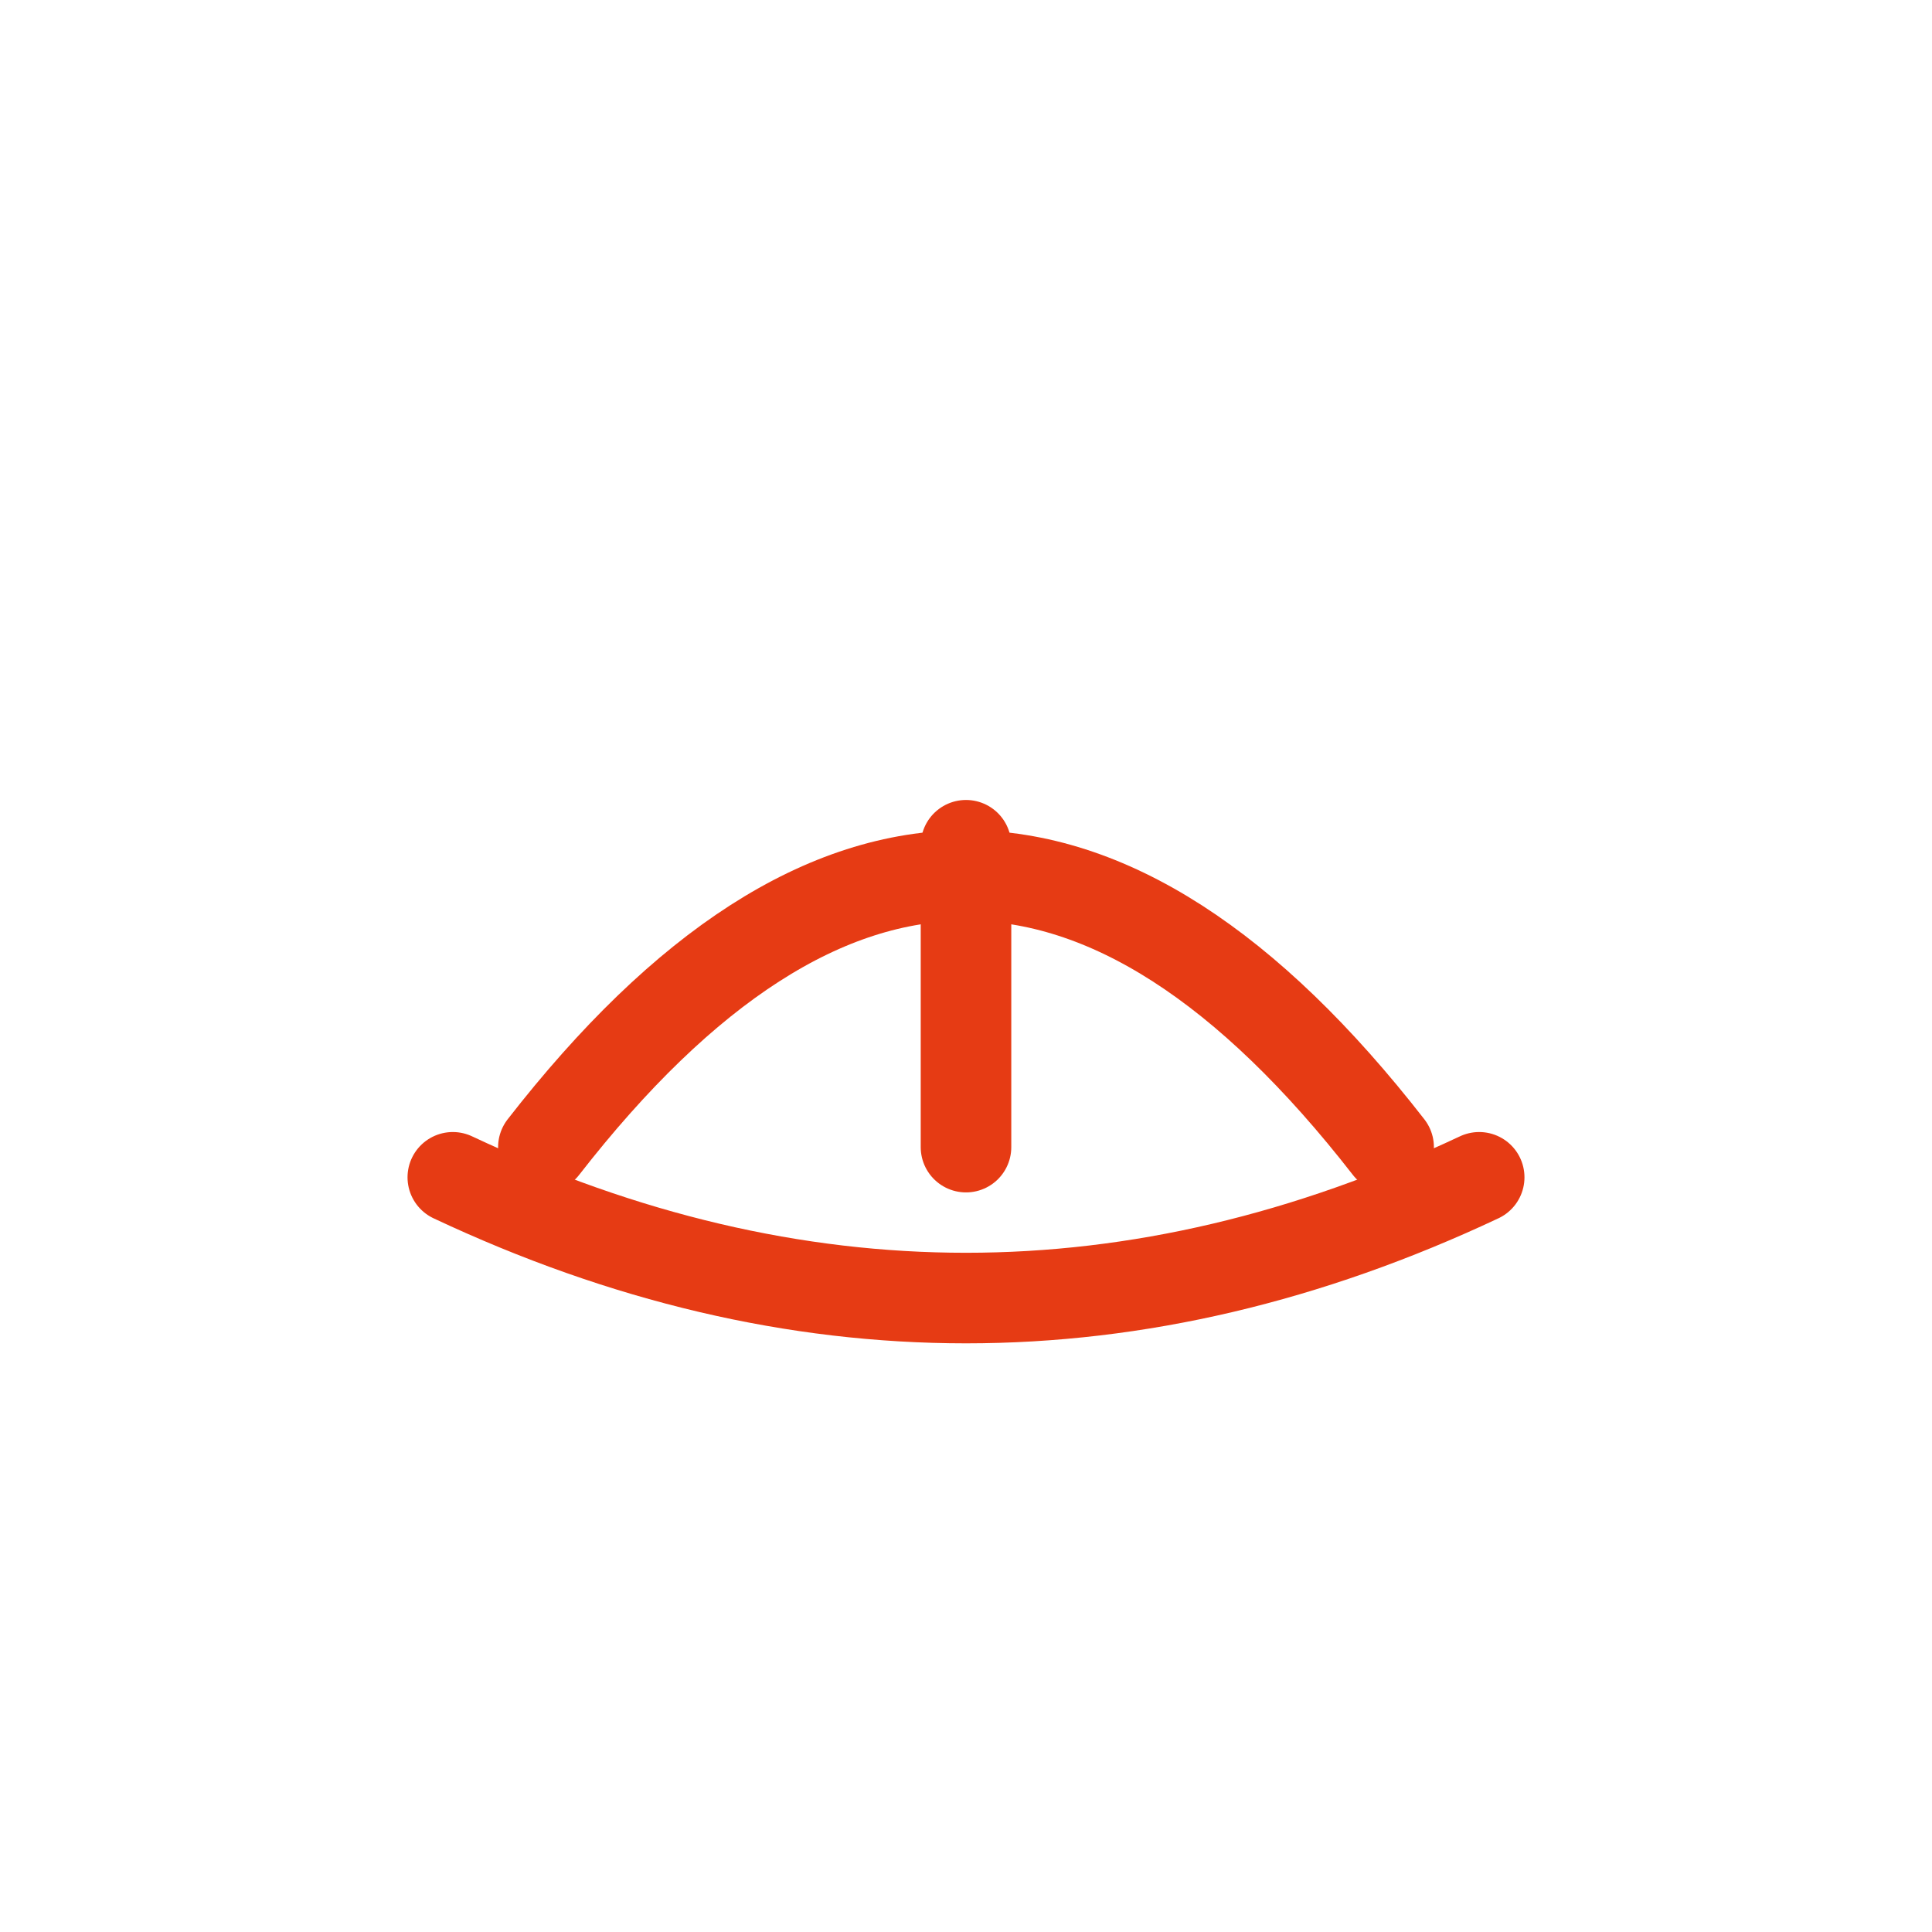 <svg width="256" height="256" viewBox="0 0 256 256" fill="none" stroke="#E63B14" stroke-width="12" stroke-linecap="round" stroke-linejoin="round"><path d="M72 152 Q128 80 184 152" /><path d="M60 156 Q128 188 196 156" /><path d="M128 112 L128 152" /></svg>